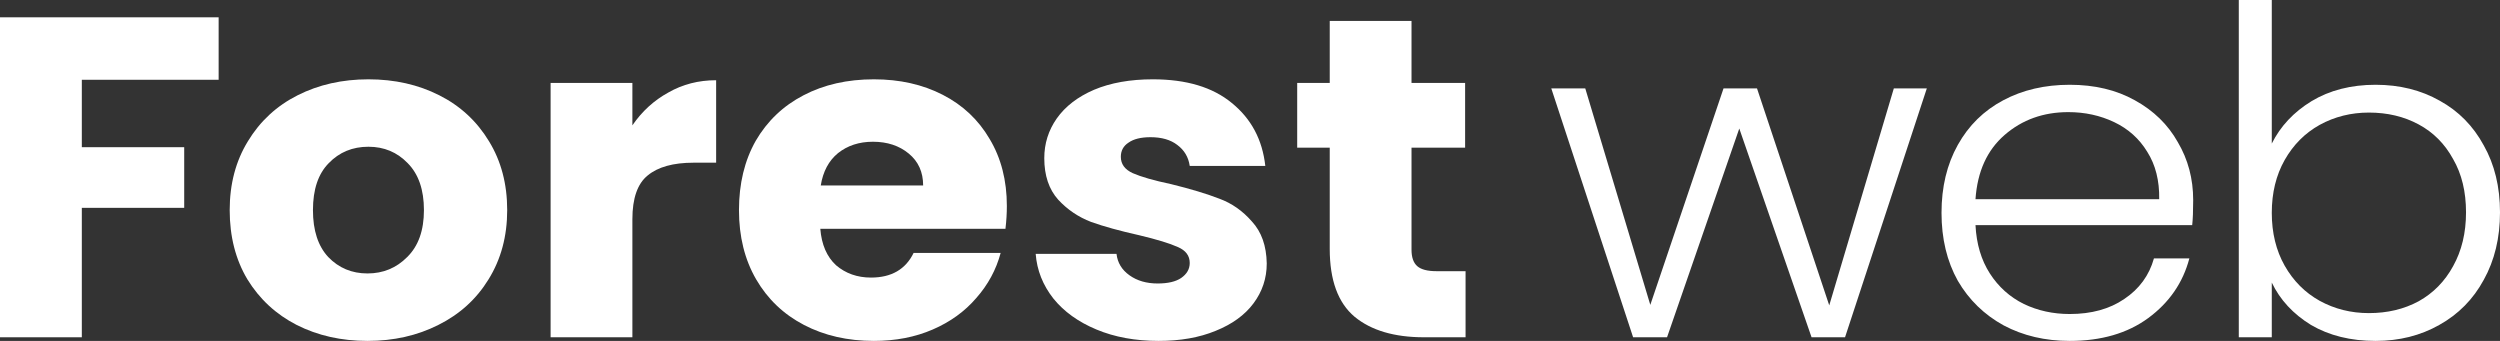 <svg width="66" height="9" viewBox="0 0 66 9" fill="none" xmlns="http://www.w3.org/2000/svg">
<rect x="0" y="0" width="66" height="9" fill="#333333" stroke="none"/>
<path d="M5.772 0.457V2.106H2.16V3.886H4.863V5.487H2.16V8.904H0V0.457H5.772Z" fill="white"/>
<path d="M9.702 9C9.011 9 8.388 8.86 7.833 8.579C7.285 8.298 6.852 7.897 6.532 7.376C6.22 6.854 6.064 6.245 6.064 5.547C6.064 4.857 6.224 4.251 6.544 3.73C6.864 3.201 7.302 2.795 7.858 2.515C8.414 2.234 9.037 2.094 9.727 2.094C10.418 2.094 11.041 2.234 11.596 2.515C12.152 2.795 12.59 3.201 12.91 3.73C13.23 4.251 13.39 4.857 13.39 5.547C13.39 6.237 13.226 6.846 12.897 7.376C12.577 7.897 12.135 8.298 11.571 8.579C11.015 8.86 10.392 9 9.702 9ZM9.702 7.219C10.114 7.219 10.464 7.075 10.75 6.786C11.045 6.497 11.192 6.084 11.192 5.547C11.192 5.009 11.049 4.596 10.763 4.307C10.485 4.019 10.14 3.874 9.727 3.874C9.306 3.874 8.957 4.019 8.679 4.307C8.401 4.588 8.262 5.001 8.262 5.547C8.262 6.084 8.397 6.497 8.666 6.786C8.944 7.075 9.289 7.219 9.702 7.219Z" fill="white"/>
<path d="M16.695 3.309C16.948 2.94 17.264 2.651 17.643 2.443C18.021 2.226 18.442 2.118 18.906 2.118V4.295H18.312C17.773 4.295 17.369 4.408 17.099 4.632C16.83 4.849 16.695 5.234 16.695 5.787V8.904H14.536V2.19H16.695V3.309Z" fill="white"/>
<path d="M26.581 5.439C26.581 5.631 26.569 5.832 26.544 6.04H21.656C21.689 6.457 21.828 6.778 22.072 7.003C22.325 7.219 22.632 7.328 22.994 7.328C23.533 7.328 23.908 7.111 24.119 6.678H26.417C26.299 7.119 26.085 7.516 25.773 7.869C25.47 8.222 25.087 8.499 24.624 8.699C24.161 8.9 23.643 9 23.07 9C22.38 9 21.765 8.86 21.226 8.579C20.687 8.298 20.266 7.897 19.963 7.376C19.66 6.854 19.509 6.245 19.509 5.547C19.509 4.849 19.656 4.239 19.951 3.718C20.254 3.197 20.675 2.795 21.214 2.515C21.752 2.234 22.371 2.094 23.07 2.094C23.752 2.094 24.358 2.23 24.889 2.503C25.419 2.775 25.832 3.164 26.127 3.67C26.43 4.175 26.581 4.765 26.581 5.439ZM24.371 4.897C24.371 4.544 24.245 4.263 23.992 4.055C23.74 3.846 23.424 3.742 23.045 3.742C22.683 3.742 22.375 3.842 22.123 4.043C21.879 4.243 21.727 4.528 21.668 4.897H24.371Z" fill="white"/>
<path d="M30.588 9C29.973 9 29.426 8.9 28.946 8.699C28.466 8.499 28.087 8.226 27.809 7.881C27.531 7.528 27.375 7.135 27.342 6.702H29.476C29.502 6.934 29.615 7.123 29.817 7.267C30.019 7.412 30.268 7.484 30.562 7.484C30.832 7.484 31.038 7.436 31.181 7.34C31.333 7.235 31.409 7.103 31.409 6.943C31.409 6.75 31.303 6.61 31.093 6.521C30.882 6.425 30.541 6.321 30.07 6.209C29.565 6.096 29.144 5.98 28.807 5.86C28.47 5.731 28.18 5.535 27.935 5.27C27.691 4.997 27.569 4.632 27.569 4.175C27.569 3.79 27.679 3.441 27.898 3.128C28.125 2.807 28.453 2.555 28.883 2.37C29.32 2.186 29.838 2.094 30.436 2.094C31.32 2.094 32.015 2.302 32.52 2.719C33.034 3.136 33.328 3.69 33.404 4.38H31.409C31.375 4.147 31.265 3.963 31.08 3.826C30.904 3.69 30.668 3.622 30.373 3.622C30.12 3.622 29.927 3.67 29.792 3.766C29.657 3.854 29.59 3.979 29.59 4.139C29.59 4.332 29.695 4.476 29.906 4.572C30.125 4.668 30.461 4.765 30.916 4.861C31.438 4.989 31.863 5.118 32.192 5.246C32.52 5.366 32.806 5.567 33.051 5.848C33.303 6.12 33.434 6.489 33.442 6.955C33.442 7.348 33.324 7.701 33.089 8.013C32.861 8.318 32.529 8.559 32.091 8.735C31.661 8.912 31.16 9 30.588 9Z" fill="white"/>
<path d="M38.691 7.159V8.904H37.593C36.809 8.904 36.199 8.723 35.761 8.362C35.323 7.993 35.105 7.396 35.105 6.57V3.898H34.246V2.19H35.105V0.553H37.264V2.19H38.679V3.898H37.264V6.594C37.264 6.794 37.315 6.939 37.416 7.027C37.517 7.115 37.685 7.159 37.921 7.159H38.691Z" fill="white"/>
<path d="M50.868 2.334L48.709 8.904H47.825L45.917 3.393L44.01 8.904H43.114L40.954 2.334H41.851L43.568 8.049L45.501 2.334H46.385L48.292 8.062L49.997 2.334H50.868Z" fill="white"/>
<path d="M57.9 5.282C57.9 5.571 57.891 5.791 57.874 5.944H52.153C52.178 6.441 52.305 6.866 52.532 7.219C52.759 7.572 53.058 7.841 53.429 8.025C53.799 8.202 54.203 8.29 54.641 8.29C55.214 8.29 55.694 8.158 56.081 7.893C56.477 7.628 56.738 7.271 56.864 6.822H57.799C57.63 7.464 57.268 7.989 56.712 8.398C56.165 8.799 55.475 9 54.641 9C53.993 9 53.412 8.864 52.898 8.591C52.385 8.31 51.98 7.917 51.686 7.412C51.399 6.898 51.256 6.301 51.256 5.619C51.256 4.937 51.399 4.34 51.686 3.826C51.972 3.313 52.372 2.92 52.886 2.647C53.399 2.374 53.984 2.238 54.641 2.238C55.298 2.238 55.87 2.374 56.359 2.647C56.856 2.92 57.234 3.289 57.495 3.754C57.765 4.211 57.9 4.721 57.9 5.282ZM57.003 5.258C57.011 4.769 56.906 4.352 56.687 4.007C56.477 3.662 56.186 3.401 55.816 3.225C55.445 3.048 55.041 2.96 54.603 2.96C53.947 2.96 53.387 3.16 52.923 3.562C52.46 3.963 52.203 4.528 52.153 5.258H57.003Z" fill="white"/>
<path d="M59.975 3.79C60.203 3.333 60.552 2.96 61.024 2.671C61.504 2.382 62.068 2.238 62.716 2.238C63.348 2.238 63.912 2.378 64.409 2.659C64.905 2.932 65.293 3.325 65.571 3.838C65.857 4.344 66 4.933 66 5.607C66 6.281 65.857 6.874 65.571 7.388C65.293 7.901 64.901 8.298 64.396 8.579C63.899 8.86 63.339 9 62.716 9C62.059 9 61.491 8.86 61.011 8.579C60.54 8.29 60.194 7.917 59.975 7.46V8.904H59.104V0H59.975V3.79ZM65.103 5.607C65.103 5.061 64.99 4.592 64.762 4.199C64.543 3.798 64.24 3.493 63.853 3.285C63.466 3.076 63.028 2.972 62.539 2.972C62.068 2.972 61.634 3.08 61.239 3.297C60.851 3.513 60.544 3.822 60.316 4.223C60.089 4.624 59.975 5.09 59.975 5.619C59.975 6.148 60.089 6.614 60.316 7.015C60.544 7.416 60.851 7.725 61.239 7.941C61.634 8.158 62.068 8.266 62.539 8.266C63.028 8.266 63.466 8.162 63.853 7.953C64.24 7.737 64.543 7.428 64.762 7.027C64.99 6.618 65.103 6.144 65.103 5.607Z" fill="white"/>
</svg>
